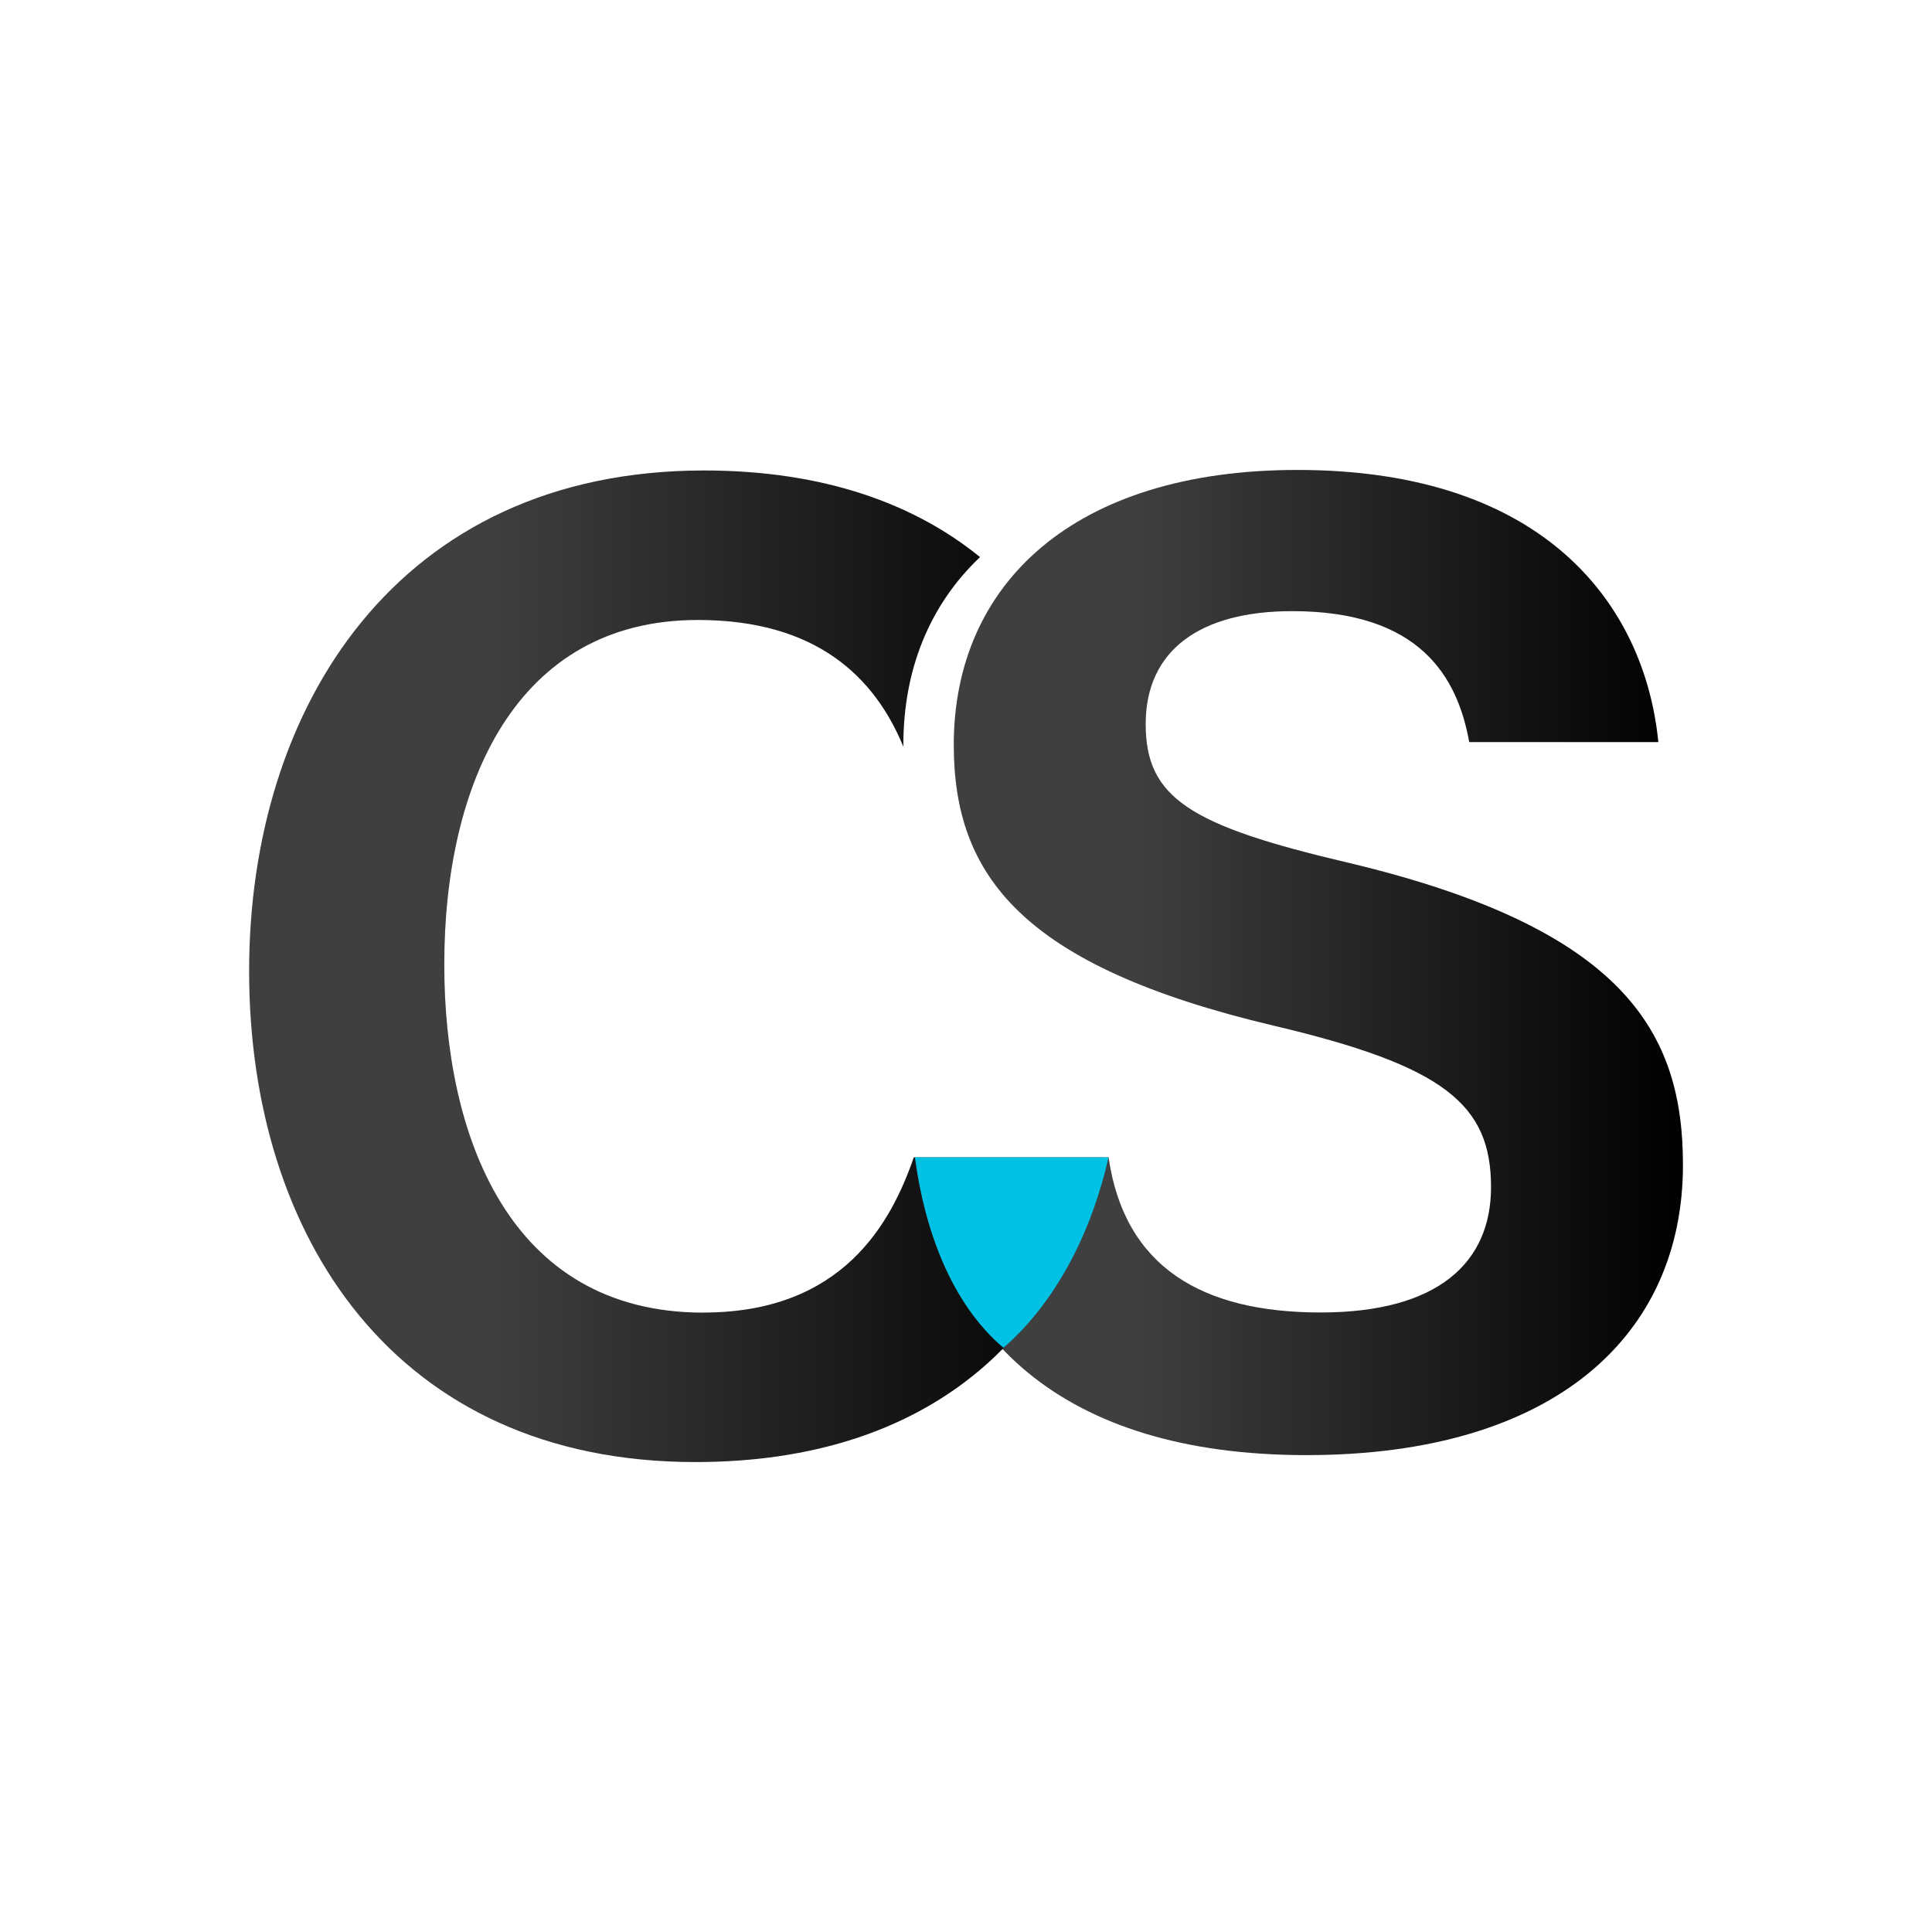 <?xml version="1.0" encoding="UTF-8"?><svg id="Layer_1" xmlns="http://www.w3.org/2000/svg" xmlns:xlink="http://www.w3.org/1999/xlink" viewBox="0 0 256 256"><defs><style>.cls-1{fill:url(#linear-gradient);}.cls-2{fill:#01c1e5;}.cls-3{fill:url(#linear-gradient-2);}</style><linearGradient id="linear-gradient" x1="121.84" y1="127.53" x2="223" y2="127.53" gradientTransform="matrix(1, 0, 0, 1, 0, 0)" gradientUnits="userSpaceOnUse"><stop offset=".28" stop-color="#3f3f3f"/><stop offset="1" stop-color="#000"/></linearGradient><linearGradient id="linear-gradient-2" x1="33" y1="128.04" x2="146.19" y2="128.04" xlink:href="#linear-gradient"/></defs><g><path class="cls-1" d="M146.89,153.35c2.12,14.62,12.49,20.56,28.1,20.56s22.58-6.65,22.58-16.61c0-10.93-6.15-16.06-28.79-21.39-33.4-7.9-42.4-19.9-42.4-37.21,0-21.32,15.9-36.43,45.53-36.43,32.85,0,46.03,17.96,47.83,36.06h-25.06c-1.56-8.67-6.56-17.35-23.46-17.35-12.21,0-19.41,5.18-19.41,14.96s5.83,13.45,26.77,18.36c36.75,8.73,44.42,22.55,44.42,40.06,0,22.51-16.95,38.45-49.89,38.45s-48.33-16.26-51.27-38.5l25.06-.96Z"/><path class="cls-3" d="M93.2,173.93c-25.88,0-34.33-23.66-34.33-46.12,0-23.9,9.47-45.66,33.59-45.66,15.79,0,23.46,7.62,27.24,16.79,0-.08,0-.16,0-.25,0-9.94,3.46-18.53,10.16-24.87-8.6-7.01-20.65-11.48-36.56-11.48-40.64,0-60.29,31.39-60.29,66.34s19.19,65.05,59.14,65.05c31.26,0,48.79-17.06,54.06-40.37h-25.13c-3,8.68-9.42,20.56-27.86,20.56Z"/></g><path class="cls-2" d="M146.89,153.35h-25.66c1.25,9.45,4.74,19.31,11.73,25.24,7.05-6.12,11.72-15.46,13.93-25.24Z"/></svg>